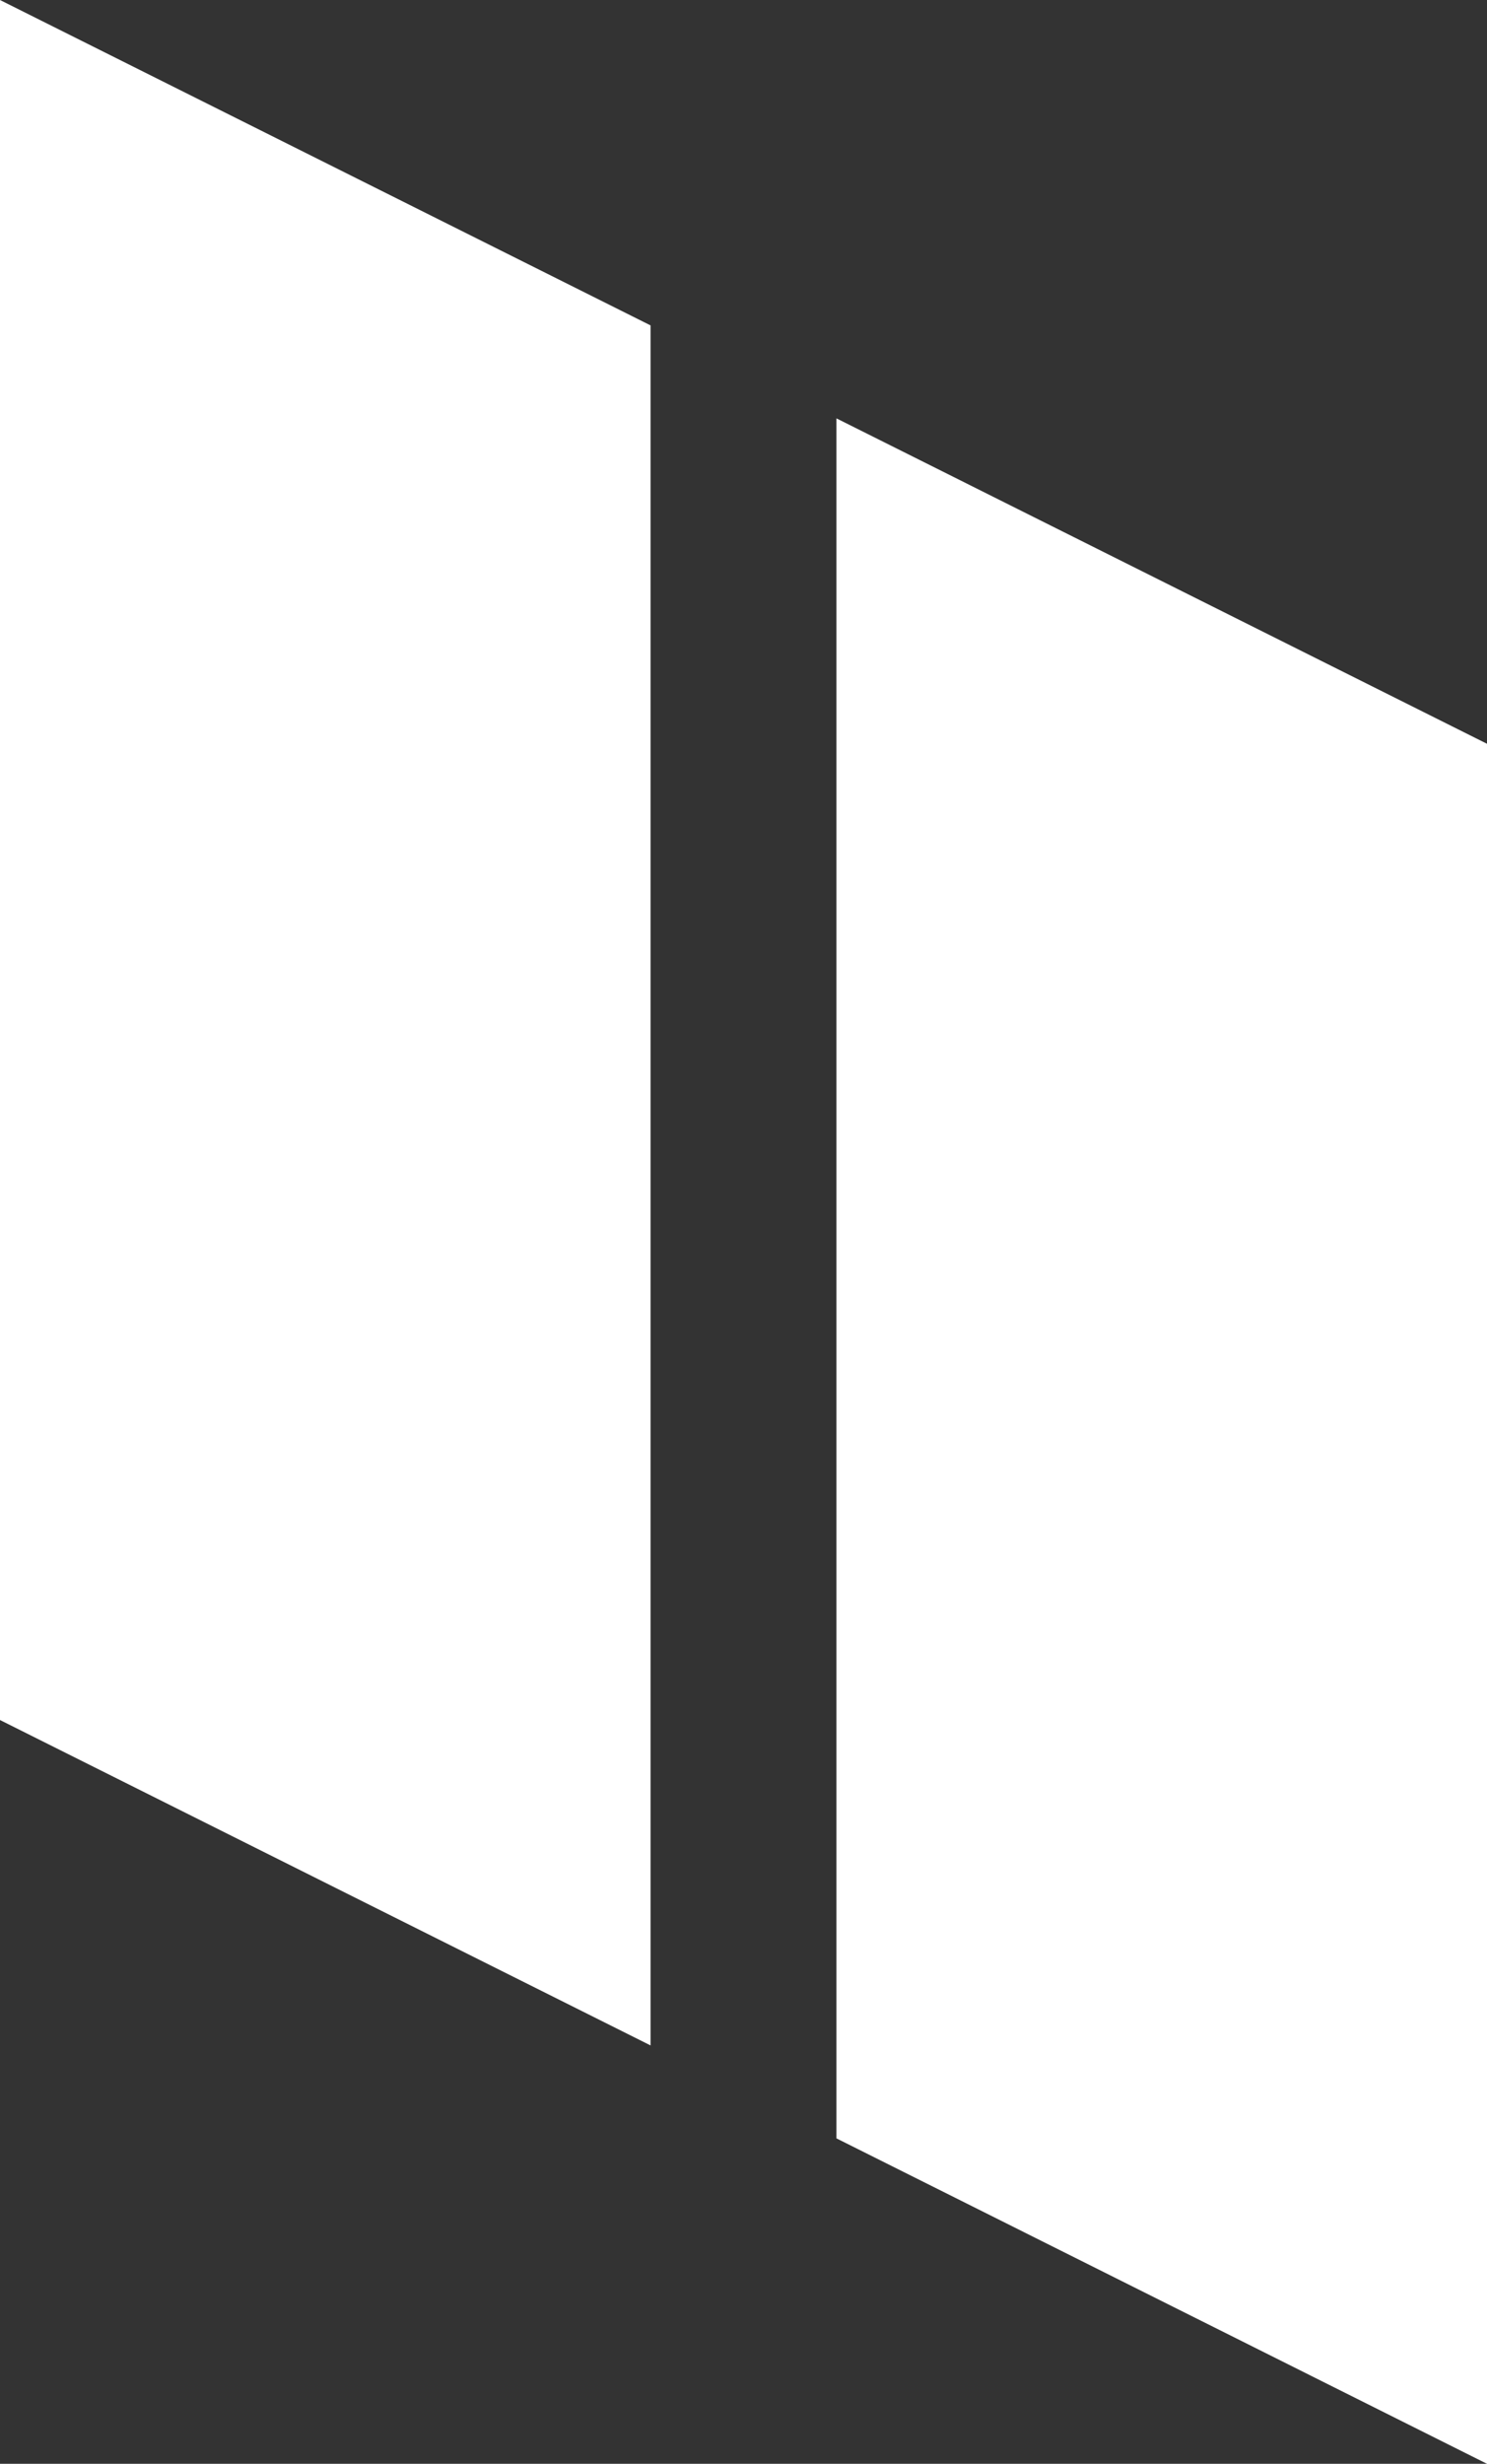 <svg xmlns="http://www.w3.org/2000/svg" width="151.909" height="251.603" viewBox="0 0 151.909 251.603"><rect x="0" y="0" width="151.909" height="251.603" fill="#333333" stroke="none"/><g transform="translate(-0.001)"><path d="M0,0,66.461,33.231V208.878L0,175.648Z" transform="translate(0.001)" fill="#fff"/><path d="M7.313,3.656,73.774,36.887V212.535L7.313,179.3Z" transform="translate(78.136 39.068)" fill="#fff"/></g></svg>